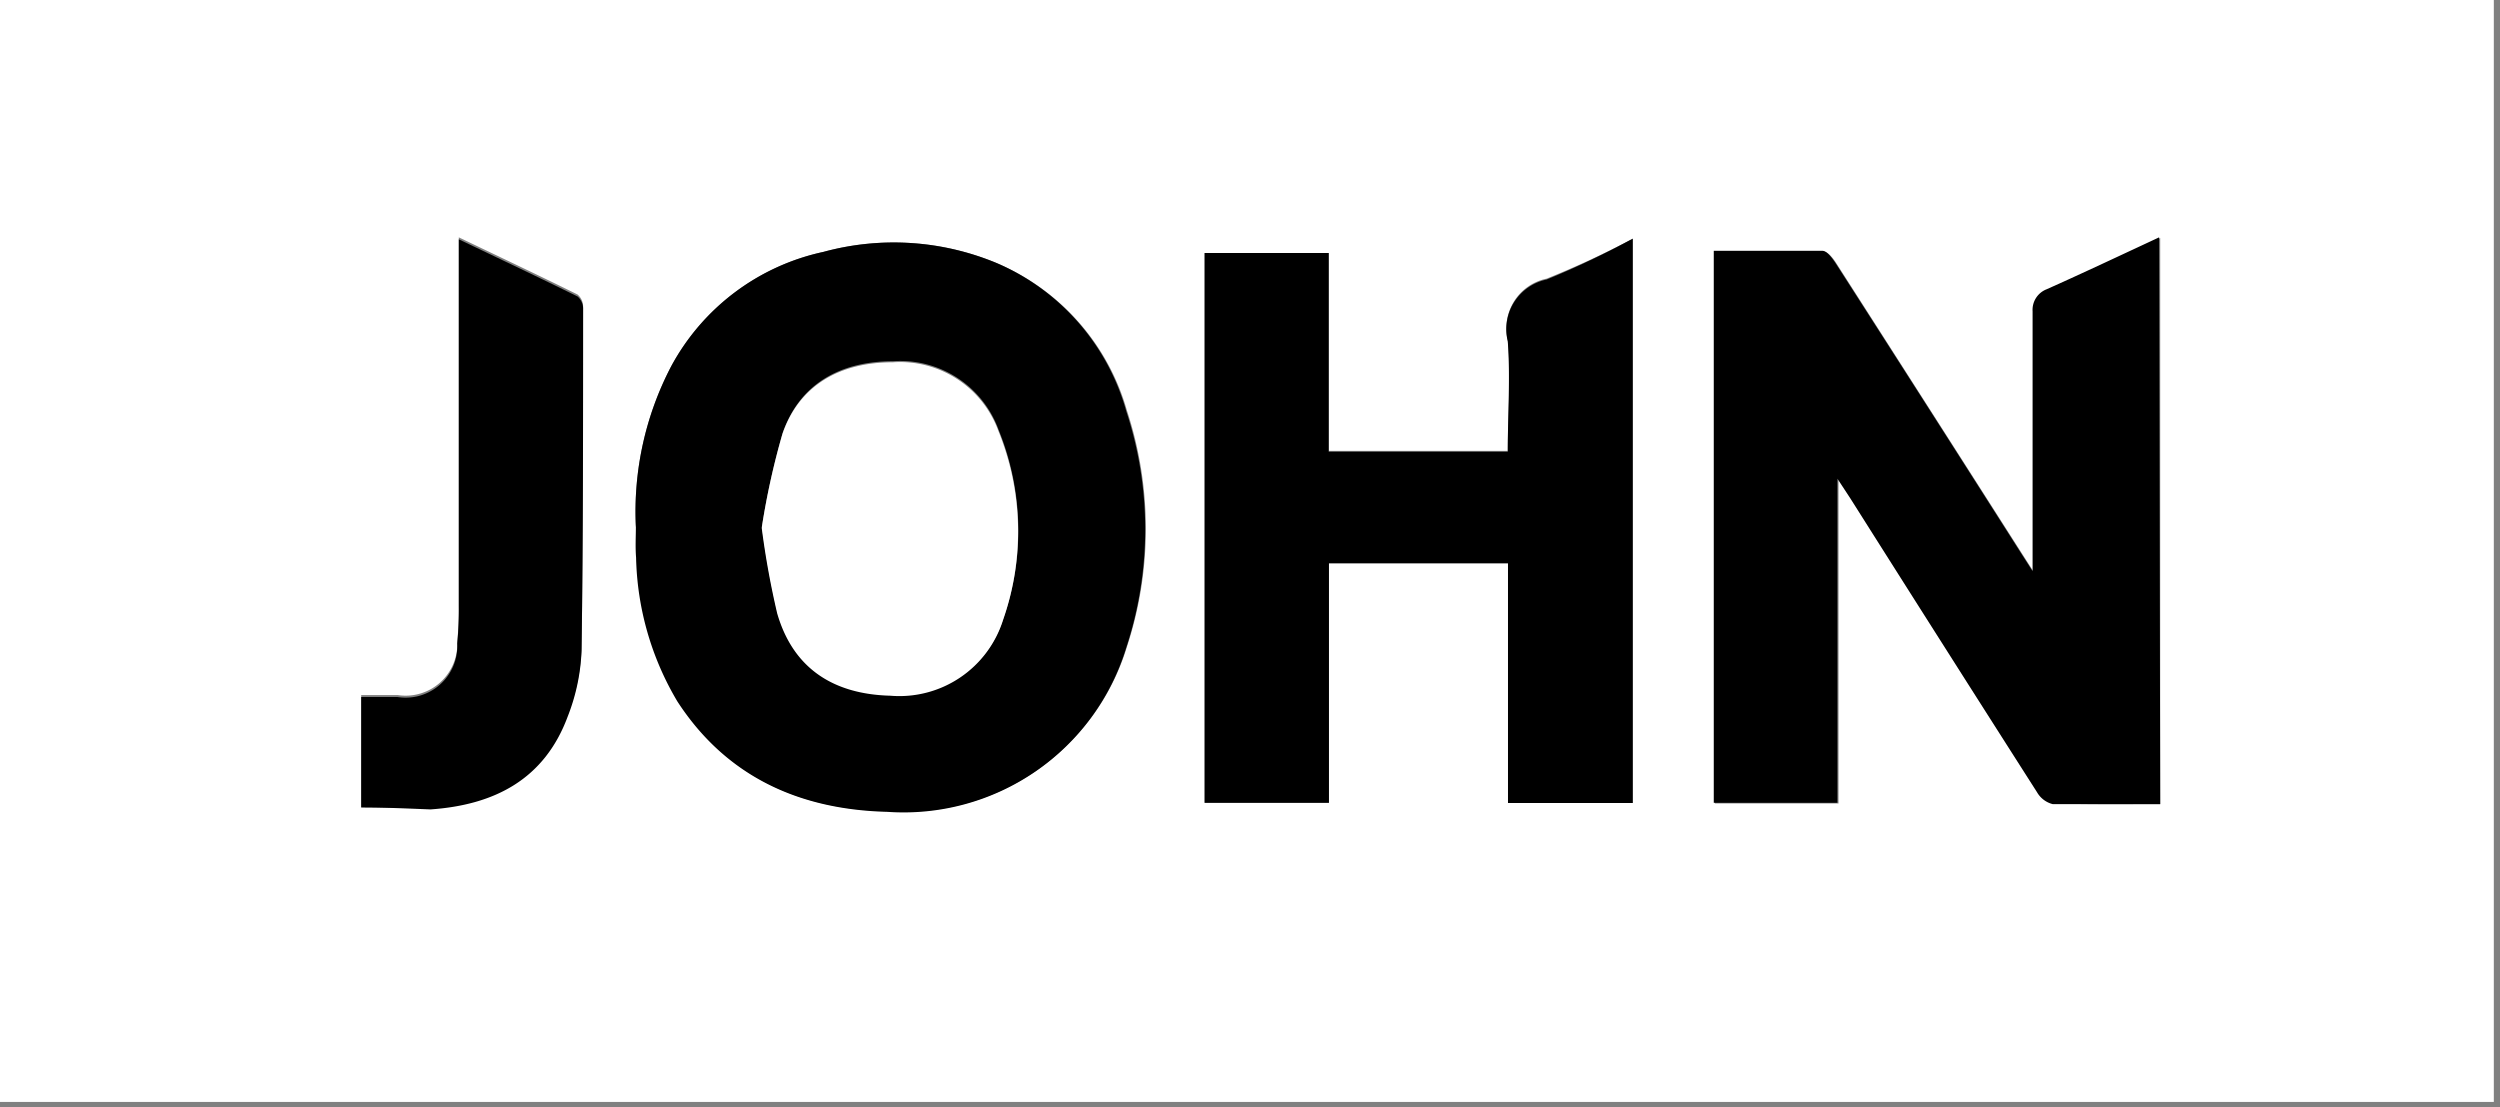 <svg xmlns="http://www.w3.org/2000/svg" xmlns:xlink="http://www.w3.org/1999/xlink" viewBox="0 0 113.23 50.14"><rect x="0" y="0" width="113.23" height="50.14" fill="#808080" stroke="none"/><defs><style>.cls-1{fill:none;}.cls-2{clip-path:url(#clip-path);}.cls-3{fill:#fff;}</style><clipPath id="clip-path" transform="translate(-0.05 -0.09)"><rect class="cls-1" width="113" height="50"/></clipPath></defs><title>Asset 4</title><g id="Layer_2" data-name="Layer 2"><g id="Layer_1-2" data-name="Layer 1"><g class="cls-2"><path class="cls-3" d="M.05,50.23V.09H113.28V50.23ZM97.89,36.51V10.87c-1.75.81-3.41,1.6-5.09,2.35a1,1,0,0,0-.64,1c0,3.61,0,7.21,0,10.82,0,.25,0,.5,0,.95l-.5-.78q-4.2-6.58-8.41-13.15c-.15-.24-.4-.58-.61-.58-1.64,0-3.28,0-4.92,0v25h5.6V21.74l.59.9q4.22,6.66,8.45,13.3a1.14,1.14,0,0,0,.71.54C94.62,36.53,96.21,36.51,97.89,36.51Zm-69-12.56c0,.46,0,.92,0,1.37a13.27,13.27,0,0,0,1.87,6.51c2.22,3.43,5.5,4.93,9.51,5a10.54,10.54,0,0,0,10.82-7.44,17.15,17.15,0,0,0,0-10.71A10.32,10.32,0,0,0,45.18,12a12.12,12.12,0,0,0-7.84-.5,10.3,10.3,0,0,0-6.89,5.18A14.2,14.2,0,0,0,28.85,23.95ZM60.23,11.55H54.61v24.9h5.63V25.6h8.11V36.46H74V10.9a40.23,40.23,0,0,1-3.9,1.81,2.3,2.3,0,0,0-1.76,2.8c.16,1.65,0,3.33,0,5H60.23ZM16.41,36.66c1.07,0,2.11.05,3.14,0,2.89-.17,5.15-1.35,6.21-4.2a9.1,9.1,0,0,0,.63-3c.08-5.16.06-10.31.07-15.47a.72.72,0,0,0-.25-.56c-1.74-.86-3.5-1.69-5.38-2.59v.94q0,7.85,0,15.7a16,16,0,0,1-.07,1.67,2.34,2.34,0,0,1-2.7,2.42H16.41Z" transform="translate(-0.05 -0.09)"/><path d="M97.89,36.51c-1.68,0-3.28,0-4.87,0a1.14,1.14,0,0,1-.71-.54q-4.24-6.64-8.45-13.3l-.59-.9V36.45h-5.6v-25c1.64,0,3.28,0,4.92,0,.21,0,.46.35.61.58q4.22,6.57,8.41,13.15l.5.78c0-.45,0-.7,0-.95,0-3.61,0-7.21,0-10.82a1,1,0,0,1,.64-1c1.68-.75,3.35-1.54,5.09-2.35Z" transform="translate(-0.05 -0.09)"/><path d="M28.85,23.95a14.2,14.2,0,0,1,1.6-7.27,10.3,10.3,0,0,1,6.89-5.18,12.12,12.12,0,0,1,7.84.5,10.32,10.32,0,0,1,5.88,6.71,17.15,17.15,0,0,1,0,10.71,10.54,10.54,0,0,1-10.82,7.44c-4-.1-7.3-1.6-9.51-5a13.27,13.27,0,0,1-1.87-6.51C28.82,24.86,28.85,24.4,28.85,23.95Zm5.71,0a38.76,38.76,0,0,0,.7,3.87c.7,2.43,2.46,3.65,5.12,3.73a4.92,4.92,0,0,0,5.11-3.43,12.1,12.1,0,0,0-.21-8.56,4.74,4.74,0,0,0-4.78-3.11c-2.45,0-4.24,1.07-5,3.24A34,34,0,0,0,34.55,24Z" transform="translate(-0.05 -0.09)"/><path d="M60.23,11.55v9h8.11c0-1.7.12-3.38,0-5a2.3,2.3,0,0,1,1.76-2.8A40.23,40.23,0,0,0,74,10.9V36.46H68.35V25.6H60.24V36.45H54.61V11.55Z" transform="translate(-0.05 -0.09)"/><path d="M16.41,36.66v-5h1.65a2.34,2.34,0,0,0,2.7-2.42,16,16,0,0,0,.07-1.67q0-7.85,0-15.7v-.94c1.88.9,3.64,1.73,5.38,2.59a.72.72,0,0,1,.25.56c0,5.16,0,10.31-.07,15.47a9.1,9.1,0,0,1-.63,3c-1.06,2.85-3.33,4-6.21,4.2C18.51,36.71,17.48,36.66,16.41,36.66Z" transform="translate(-0.05 -0.09)"/><path class="cls-3" d="M34.55,24a34,34,0,0,1,.94-4.26c.75-2.17,2.55-3.24,5-3.24a4.74,4.74,0,0,1,4.78,3.11,12.1,12.1,0,0,1,.21,8.56,4.92,4.92,0,0,1-5.11,3.43c-2.65-.07-4.42-1.3-5.12-3.73A38.76,38.76,0,0,1,34.55,24Z" transform="translate(-0.05 -0.09)"/></g></g></g></svg>